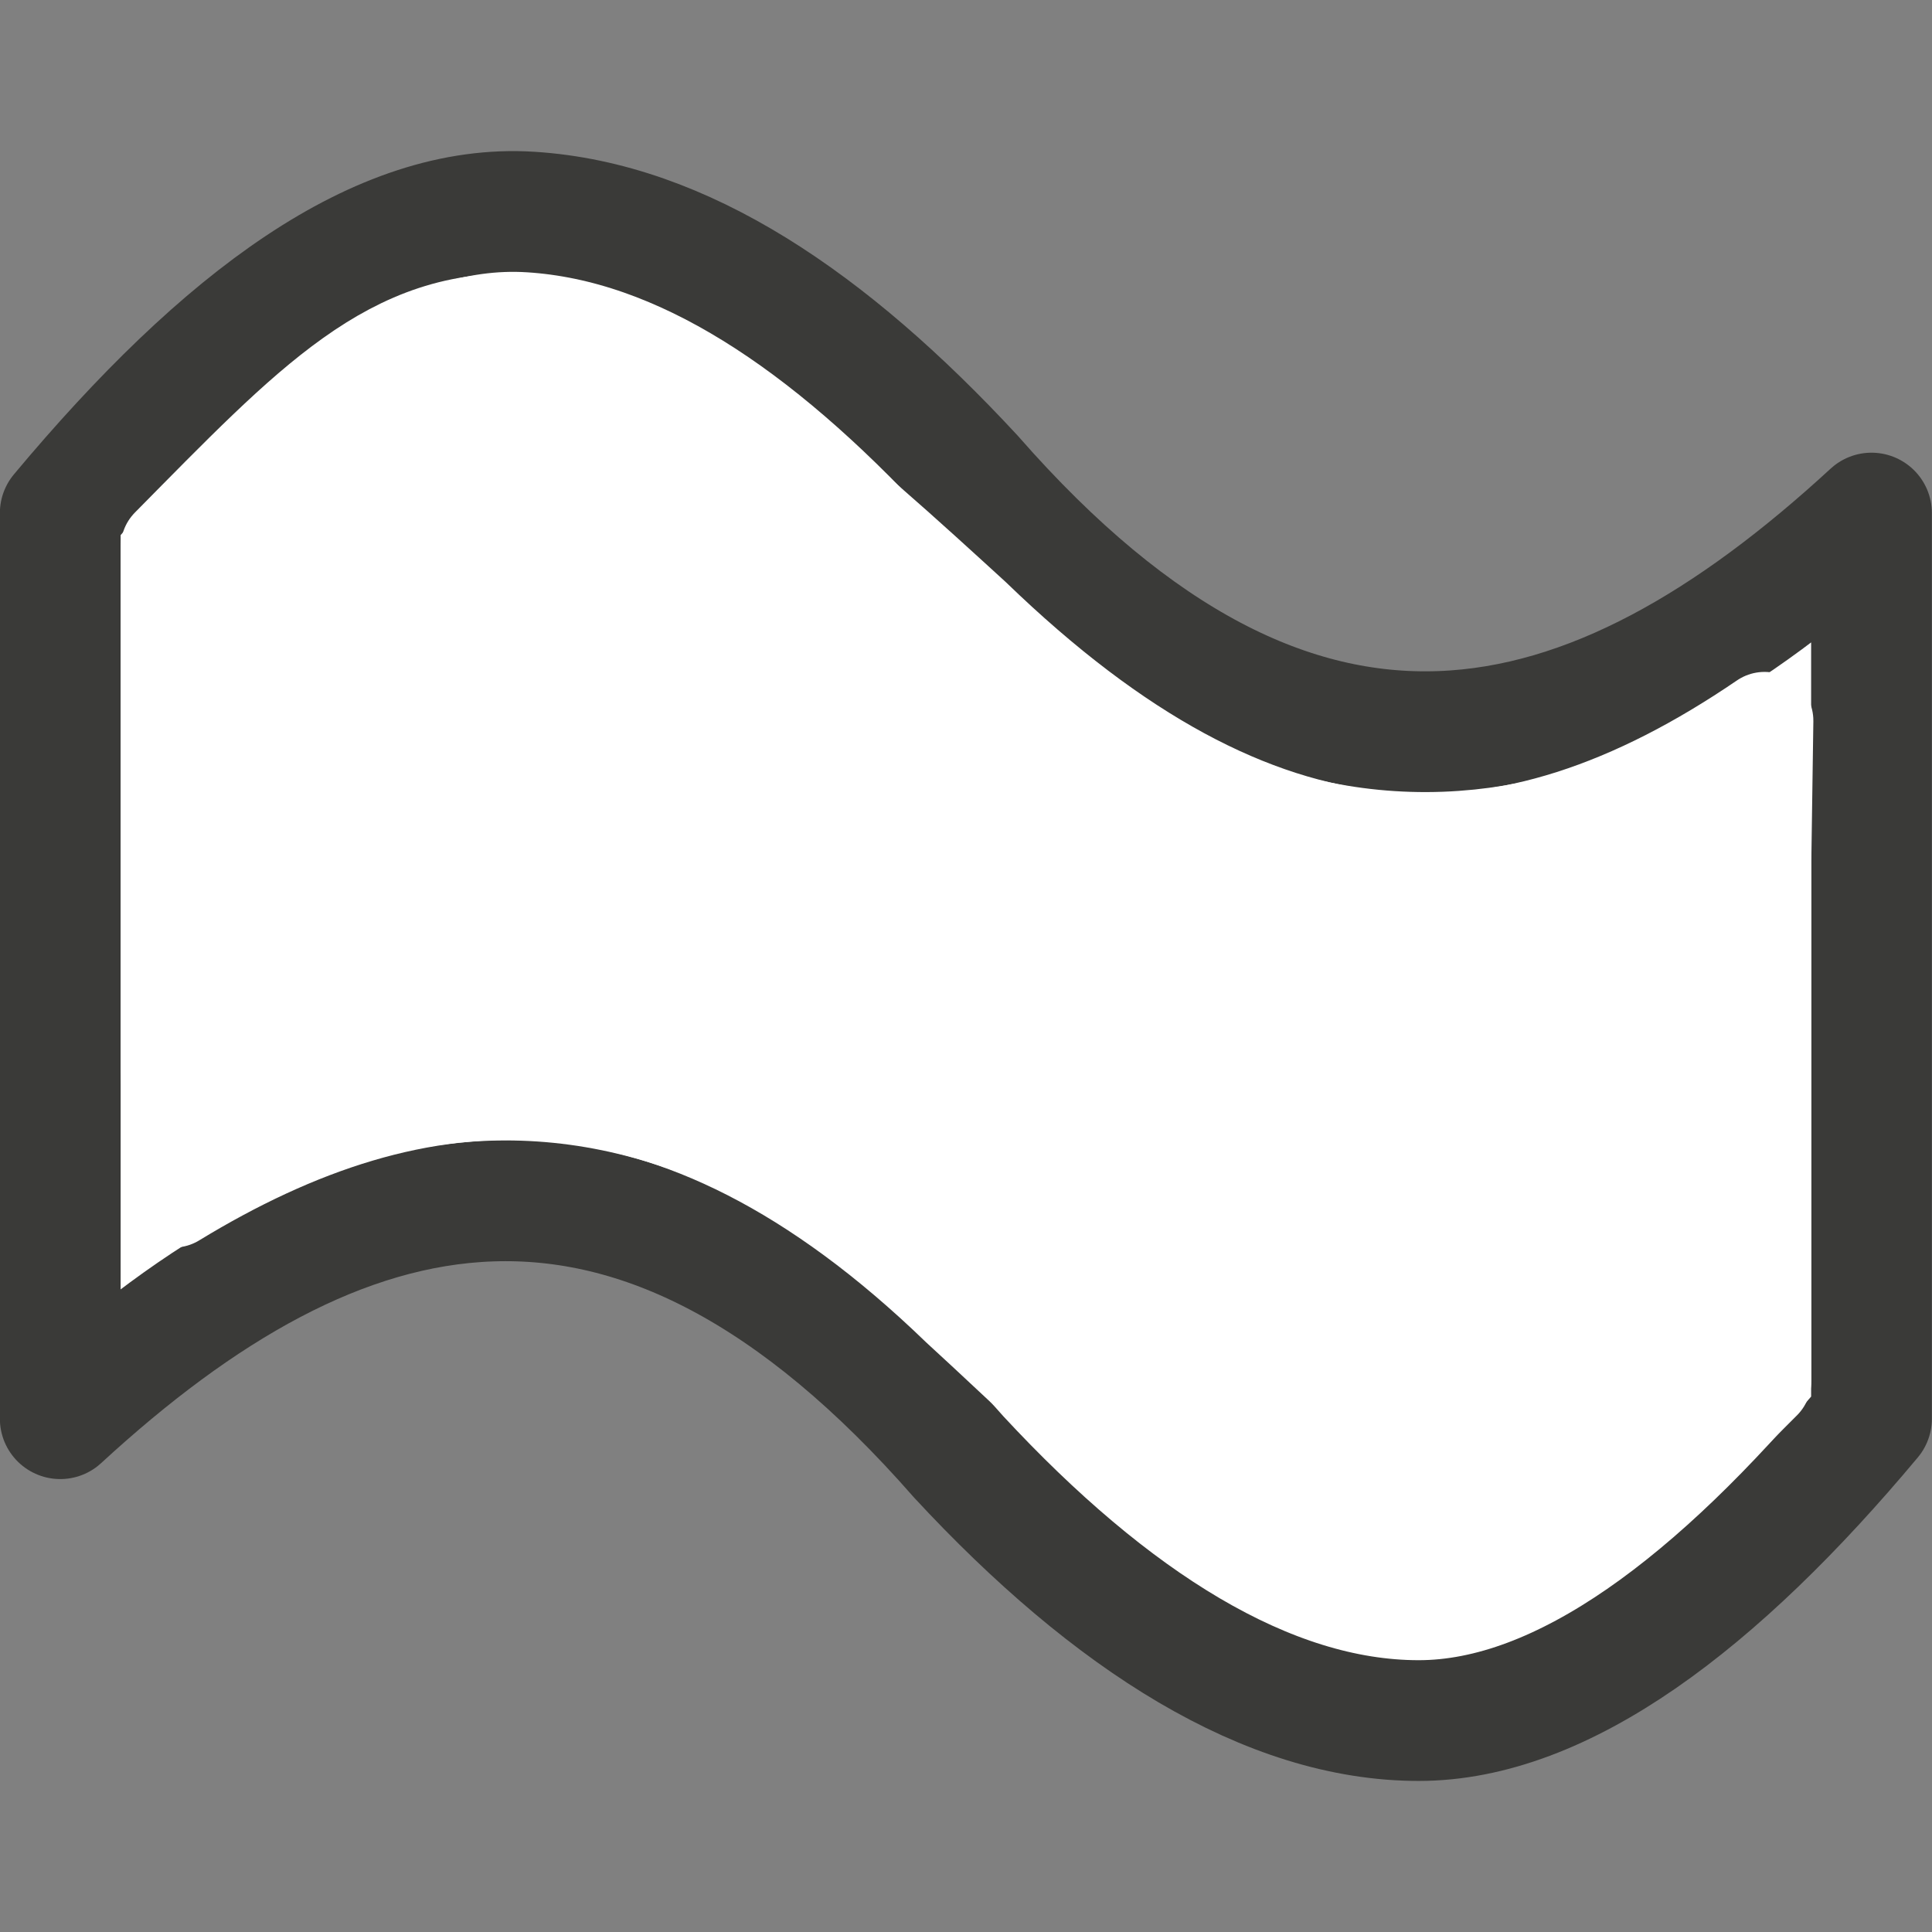 <svg viewBox="0 0 16 16" xmlns="http://www.w3.org/2000/svg"><rect x="0" y="0" width="16" height="16" fill="#808080" stroke="none"/>/&amp;gt;<g stroke-linejoin="round" transform="matrix(-1 0 0 1 16 0)"><path d="m11.604 1.756c-1.258.08-2.467.898-3.662 2.188-2.714 3.1-5.129 2.434-7.441.305v1.726 4.063 1.711c1.273 1.523 2.557 2.5 3.75 2.5 1.25 0 2.549-.823 3.809-2.183 2.714-3.1 5.129-2.446 7.441-.317v-1.711-4.063-1.726c-1.346-1.611-2.639-2.573-3.896-2.493z" fill="#fff" stroke="#3a3a38"/><path d="m11.643 2.673c-1.106.06-2.644 1.482-3.695 2.442-2.387 2.308-4.409 2.321-6.561.854l.017 1.167v3.025 1.274c1.12 1.134 2.012 1.845 3.06 1.845 1.099 0 2.479-1.443 3.587-2.456 2.387-2.308 4.494-2.126 6.51-.897l.034-1.088v-3.025-1.285c-1.184-1.199-1.846-1.916-2.952-1.856z" fill="none" stroke="#fff" stroke-width=".809"/></g></svg>